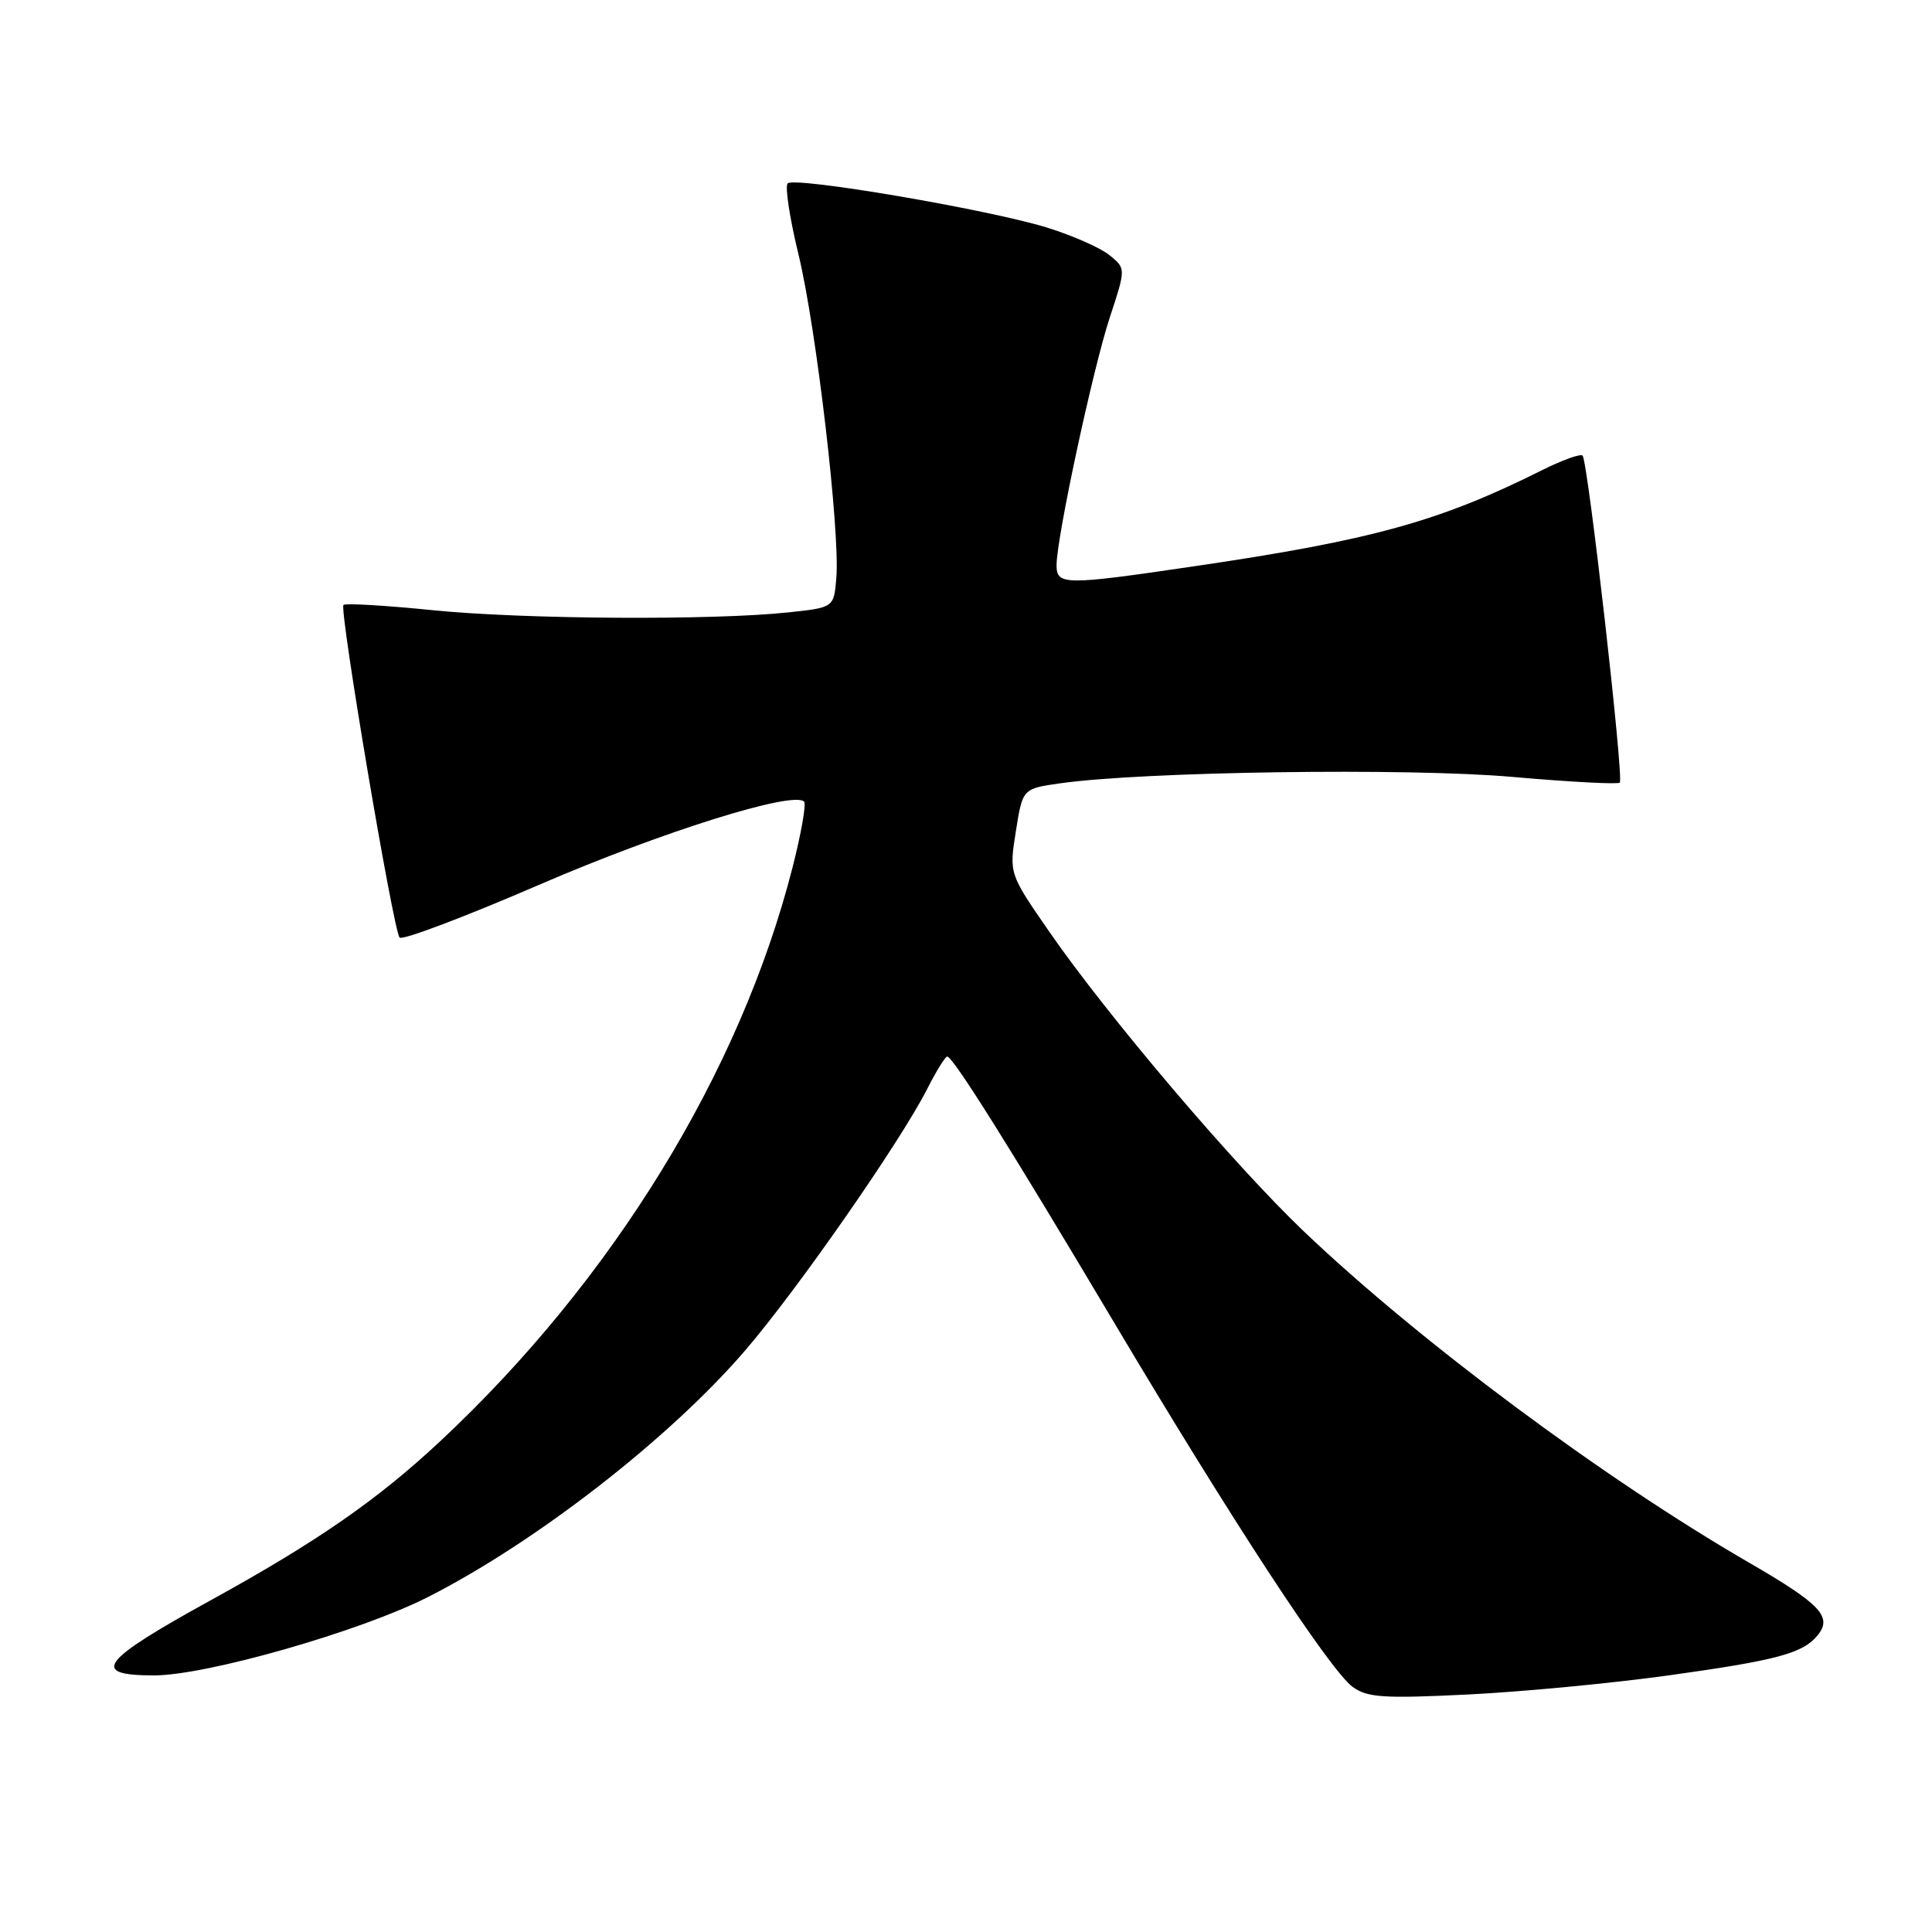 <?xml version="1.0" encoding="UTF-8" standalone="no"?>
<!DOCTYPE svg PUBLIC "-//W3C//DTD SVG 1.1//EN" "http://www.w3.org/Graphics/SVG/1.1/DTD/svg11.dtd" >
<svg xmlns="http://www.w3.org/2000/svg" xmlns:xlink="http://www.w3.org/1999/xlink" version="1.1" viewBox="0 0 256 256">
 <g >
 <path fill="currentColor"
d=" M 221.02 222.01 C 235.40 220.01 238.85 219.09 240.81 216.73 C 242.86 214.25 241.31 212.59 231.71 207.03 C 212.39 195.84 187.97 177.66 172.75 163.15 C 163.50 154.33 146.72 134.58 139.01 123.42 C 133.71 115.76 133.71 115.76 134.61 110.13 C 135.50 104.50 135.50 104.50 140.50 103.79 C 151.54 102.23 186.62 101.73 200.34 102.94 C 207.95 103.61 214.38 103.95 214.63 103.70 C 215.19 103.14 210.40 61.07 209.70 60.37 C 209.43 60.09 207.02 60.96 204.35 62.29 C 190.75 69.10 181.81 71.57 158.20 75.04 C 141.03 77.57 140.00 77.56 140.00 74.88 C 140.00 71.25 144.82 48.83 147.06 42.04 C 149.19 35.57 149.19 35.57 147.00 33.80 C 145.79 32.82 142.03 31.17 138.65 30.13 C 130.83 27.73 105.28 23.38 104.37 24.30 C 103.99 24.68 104.64 28.93 105.81 33.74 C 108.17 43.48 111.32 70.40 110.82 76.54 C 110.50 80.50 110.50 80.50 104.50 81.14 C 94.42 82.22 69.26 82.06 57.29 80.85 C 51.06 80.22 45.76 79.91 45.51 80.16 C 44.93 80.74 52.10 123.24 52.95 124.23 C 53.29 124.64 61.65 121.47 71.53 117.20 C 87.67 110.23 105.10 104.76 106.55 106.22 C 106.85 106.52 106.16 110.46 105.01 114.96 C 98.08 142.10 81.16 169.64 58.32 190.98 C 49.98 198.77 42.00 204.29 28.00 212.00 C 13.27 220.10 11.83 222.00 20.42 222.00 C 27.37 222.00 47.74 216.17 56.70 211.62 C 71.01 204.35 88.67 190.63 98.69 179.00 C 105.59 170.99 119.33 151.26 122.88 144.25 C 124.07 141.91 125.25 140.00 125.51 140.00 C 126.27 140.00 133.78 151.96 147.48 175.00 C 163.15 201.36 176.21 221.31 179.23 223.52 C 181.18 224.94 183.32 225.08 194.50 224.53 C 201.65 224.18 213.58 223.04 221.02 222.01 Z "/>
</g>
</svg>